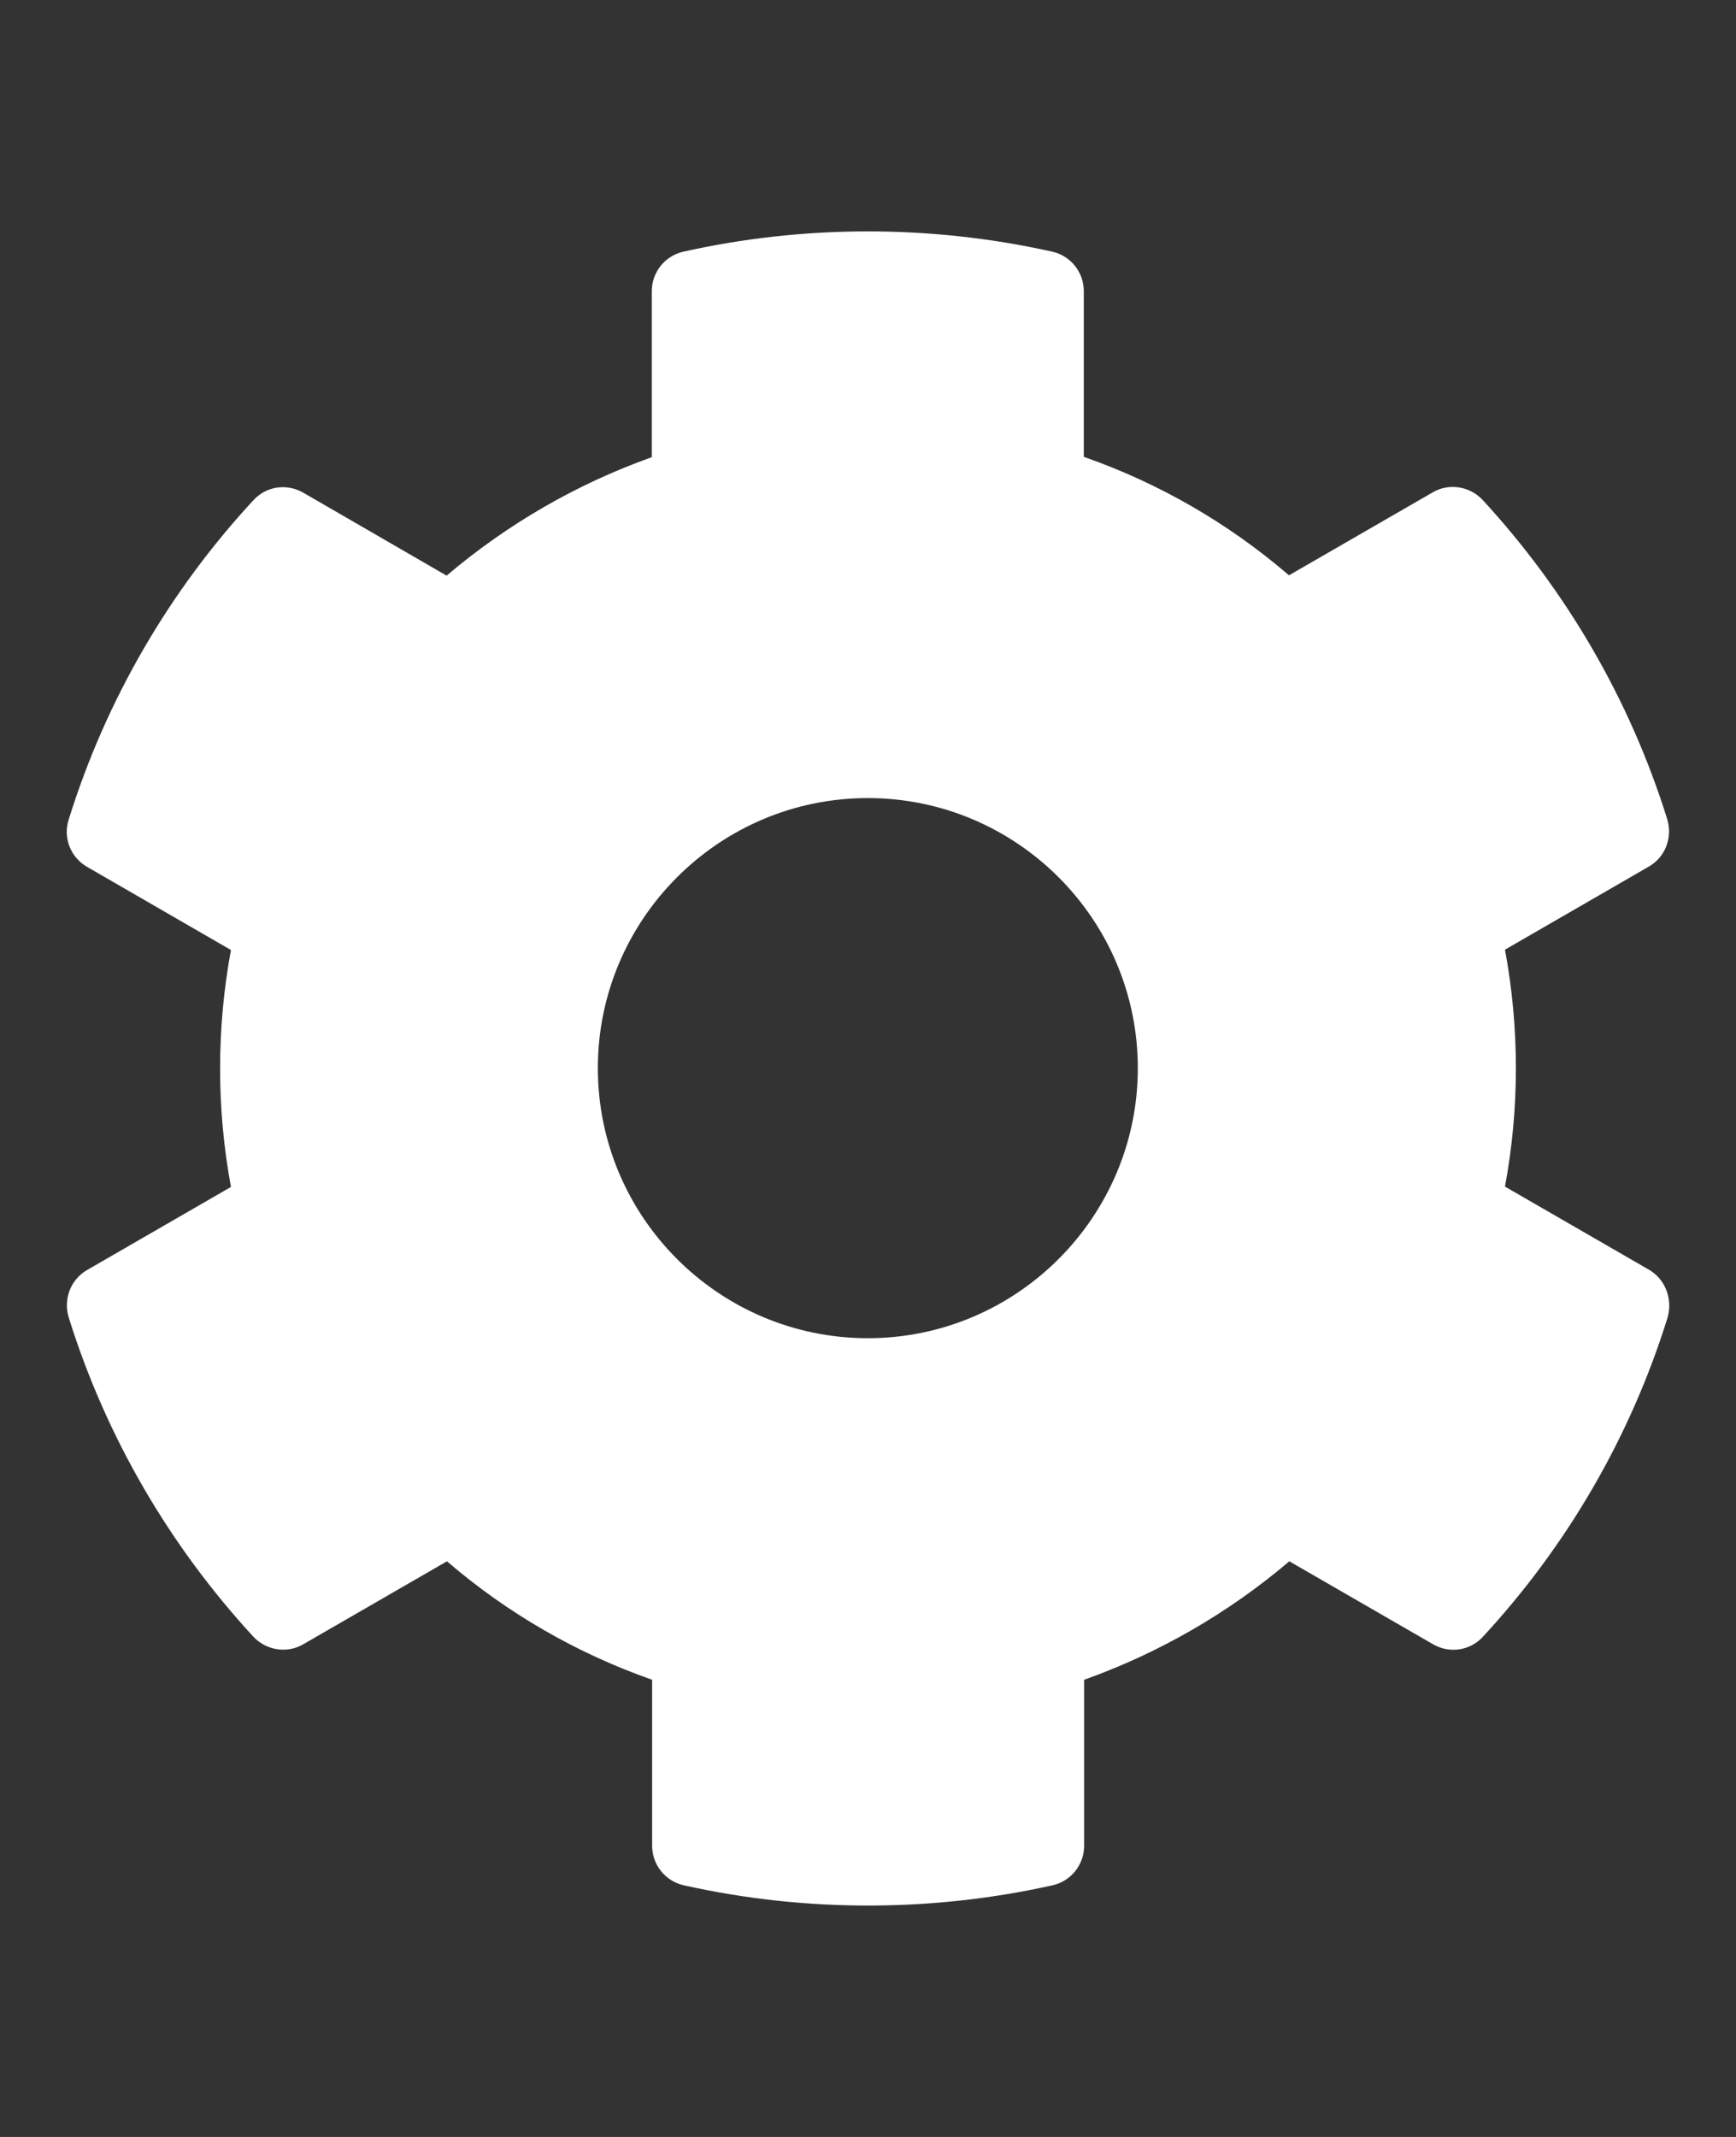 <svg width="26" height="32" viewBox="0 0 26 32" fill="none" xmlns="http://www.w3.org/2000/svg">
<rect x="0" y="0" width="26" height="32" fill="#333333" stroke="none"/>
<path d="M24.694 19.012L22.54 17.769C22.758 16.596 22.758 15.393 22.54 14.221L24.694 12.977C24.941 12.836 25.052 12.543 24.971 12.27C24.41 10.47 23.455 8.843 22.207 7.488C22.015 7.281 21.701 7.23 21.459 7.372L19.305 8.615C18.401 7.837 17.359 7.235 16.232 6.841V4.359C16.232 4.076 16.035 3.829 15.757 3.768C13.902 3.354 12.002 3.374 10.238 3.768C9.959 3.829 9.762 4.076 9.762 4.359V6.846C8.64 7.246 7.599 7.847 6.689 8.62L4.541 7.377C4.293 7.235 3.985 7.281 3.793 7.493C2.544 8.843 1.589 10.47 1.028 12.275C0.942 12.548 1.058 12.841 1.306 12.982L3.459 14.226C3.242 15.399 3.242 16.602 3.459 17.774L1.306 19.017C1.058 19.159 0.947 19.452 1.028 19.725C1.589 21.525 2.544 23.152 3.793 24.507C3.985 24.714 4.298 24.765 4.541 24.623L6.694 23.38C7.599 24.158 8.64 24.759 9.767 25.154V27.641C9.767 27.924 9.965 28.171 10.242 28.232C12.098 28.646 13.998 28.626 15.762 28.232C16.04 28.171 16.237 27.924 16.237 27.641V25.154C17.359 24.754 18.401 24.153 19.31 23.38L21.464 24.623C21.711 24.765 22.02 24.719 22.212 24.507C23.46 23.157 24.416 21.53 24.977 19.725C25.052 19.447 24.941 19.154 24.694 19.012ZM12.997 20.039C10.768 20.039 8.954 18.224 8.954 15.995C8.954 13.766 10.768 11.951 12.997 11.951C15.226 11.951 17.041 13.766 17.041 15.995C17.041 18.224 15.226 20.039 12.997 20.039Z" fill="white"/>
</svg>

